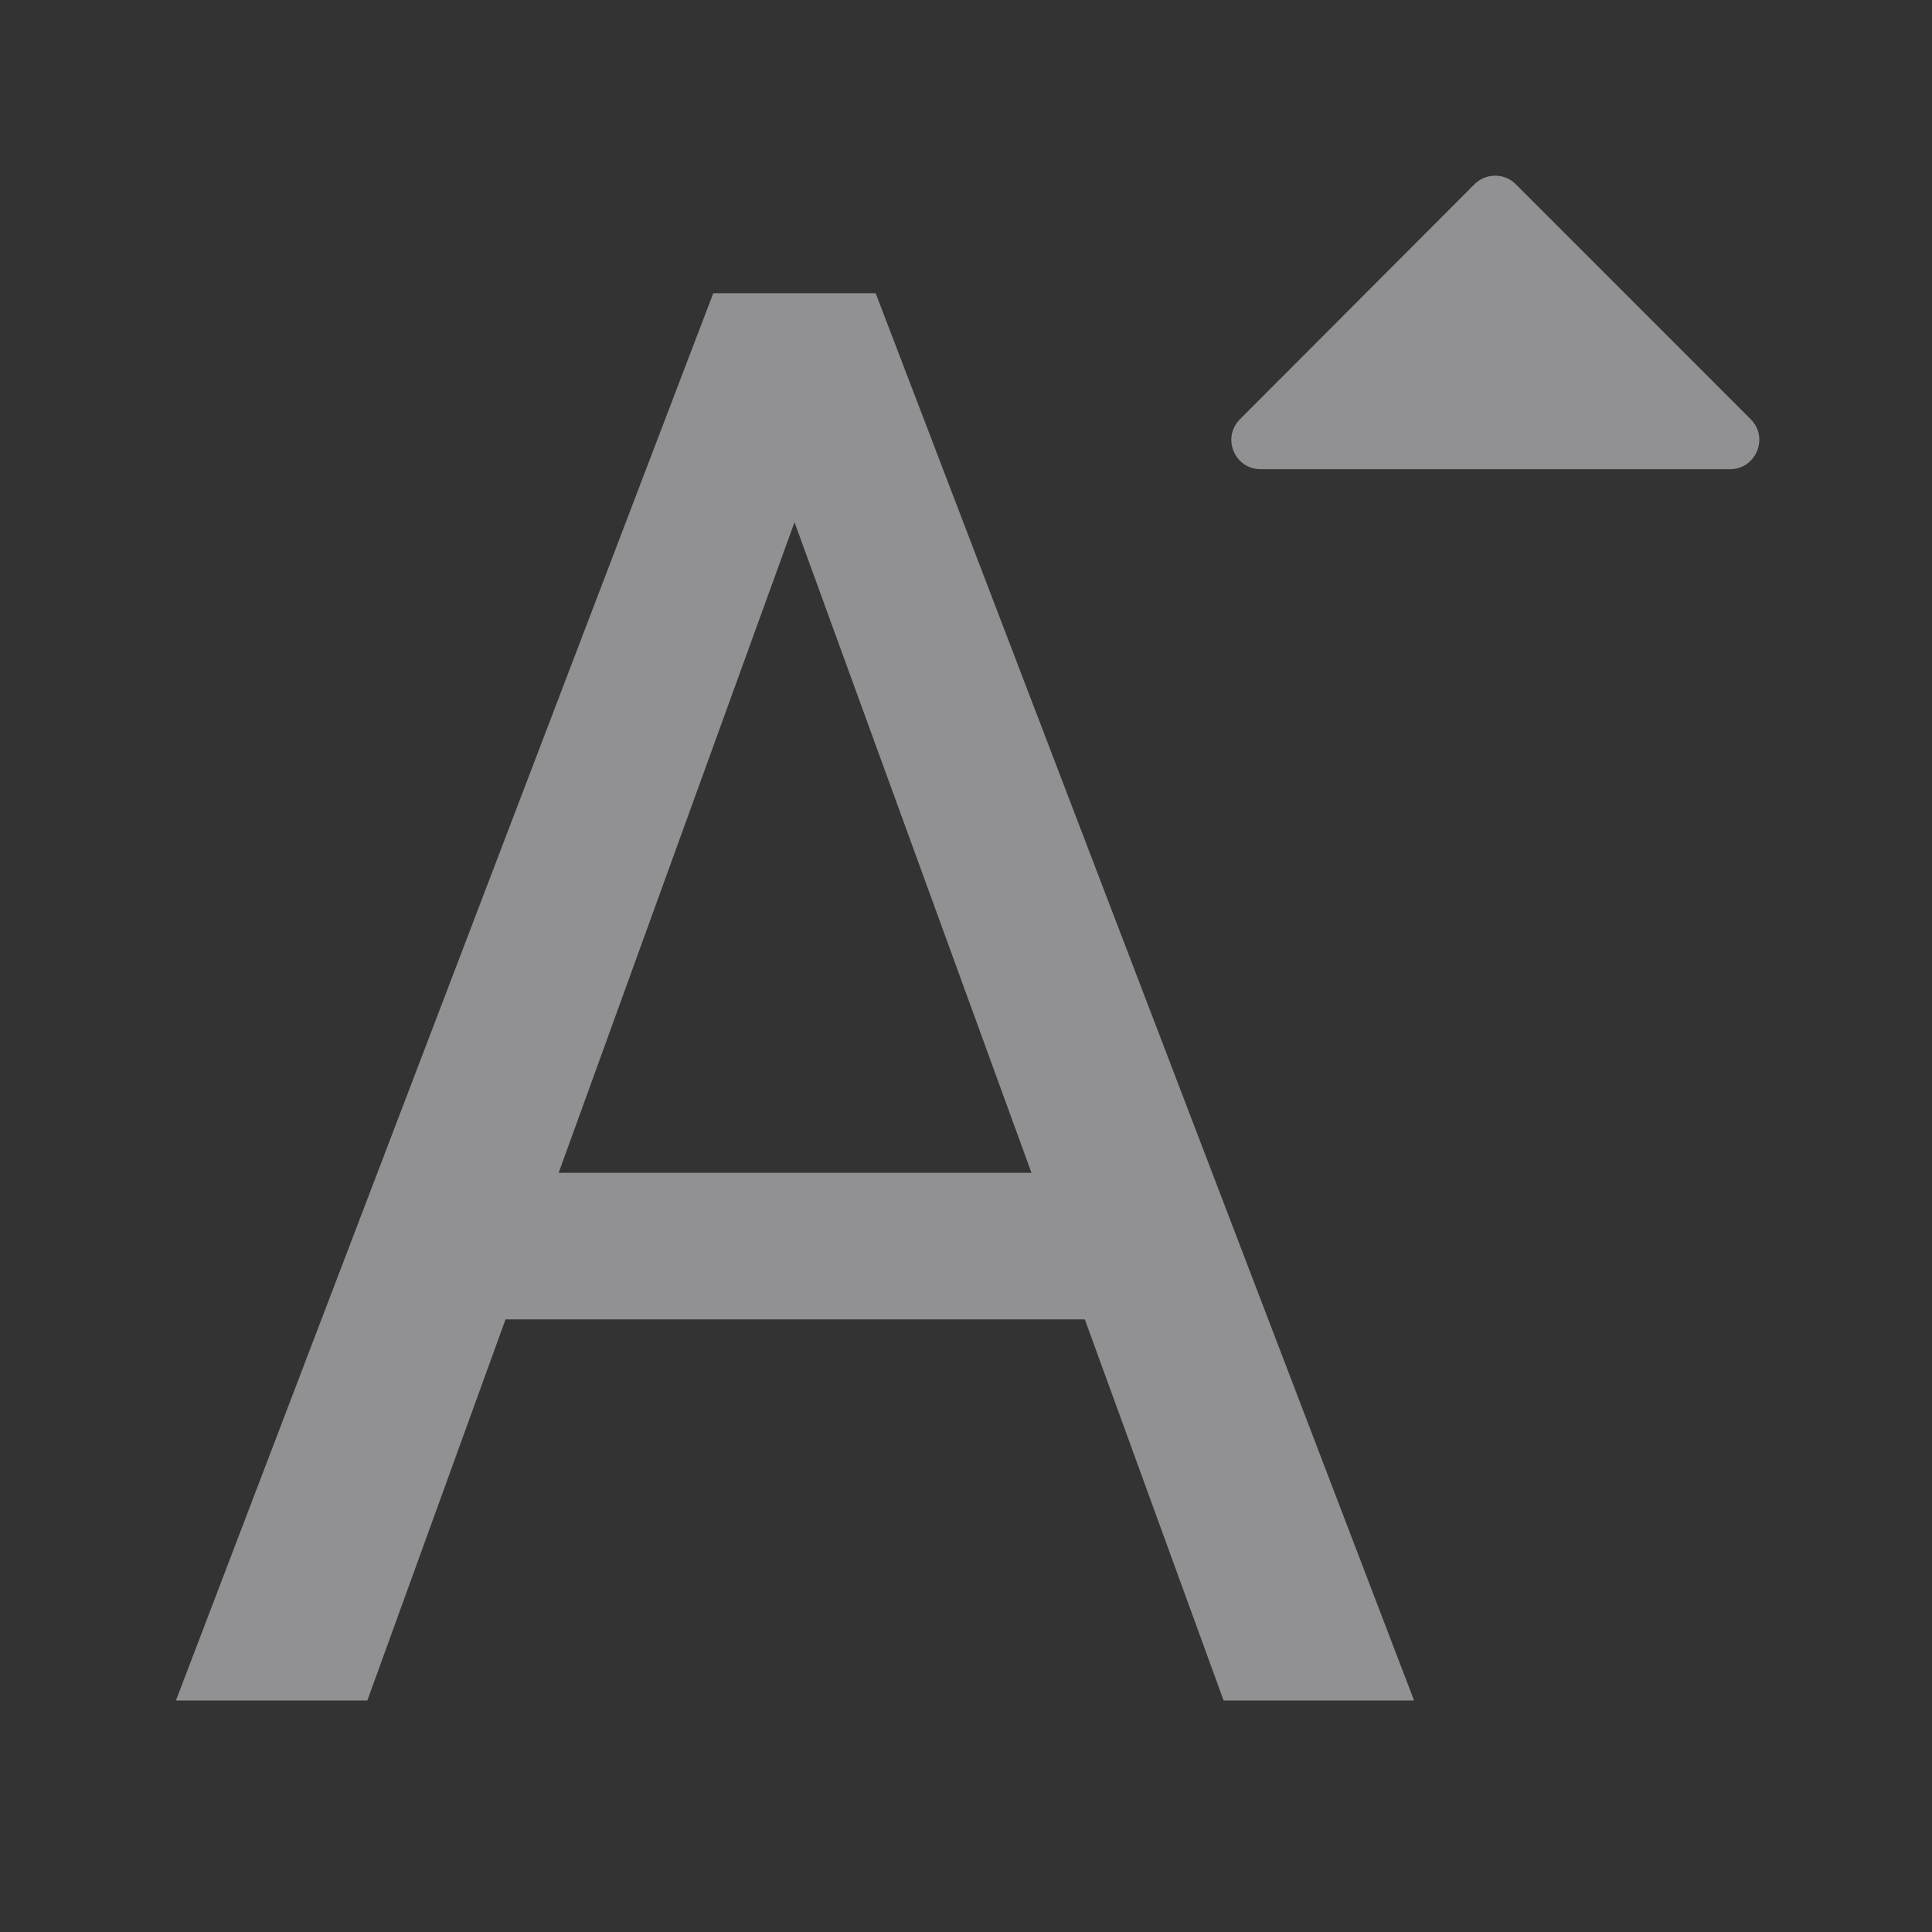 <svg height="33" viewBox="0 0 8.731 8.731" width="33" xmlns="http://www.w3.org/2000/svg"><rect x="0" y="0" width="8.731" height="8.731" fill="#333333" stroke="none"/><path d="m25.502 2.996c-.135-.001-.265.052-.359.148l-3.994 4.002c-.321.315-.095.861.355.855h7.994c.449.004.674-.541.354-.855l-4-4.002c-.092-.094-.218-.147-.35-.148zm-13.338 2.004-9.164 24h3.264l2.357-6.5h9.879l2.367 6.5h3.248l-9.182-24zm1.385 3.906 4.041 11.094h-8.063z" fill="#f2f2f7" fill-opacity=".49" transform="scale(.265)"/></svg>